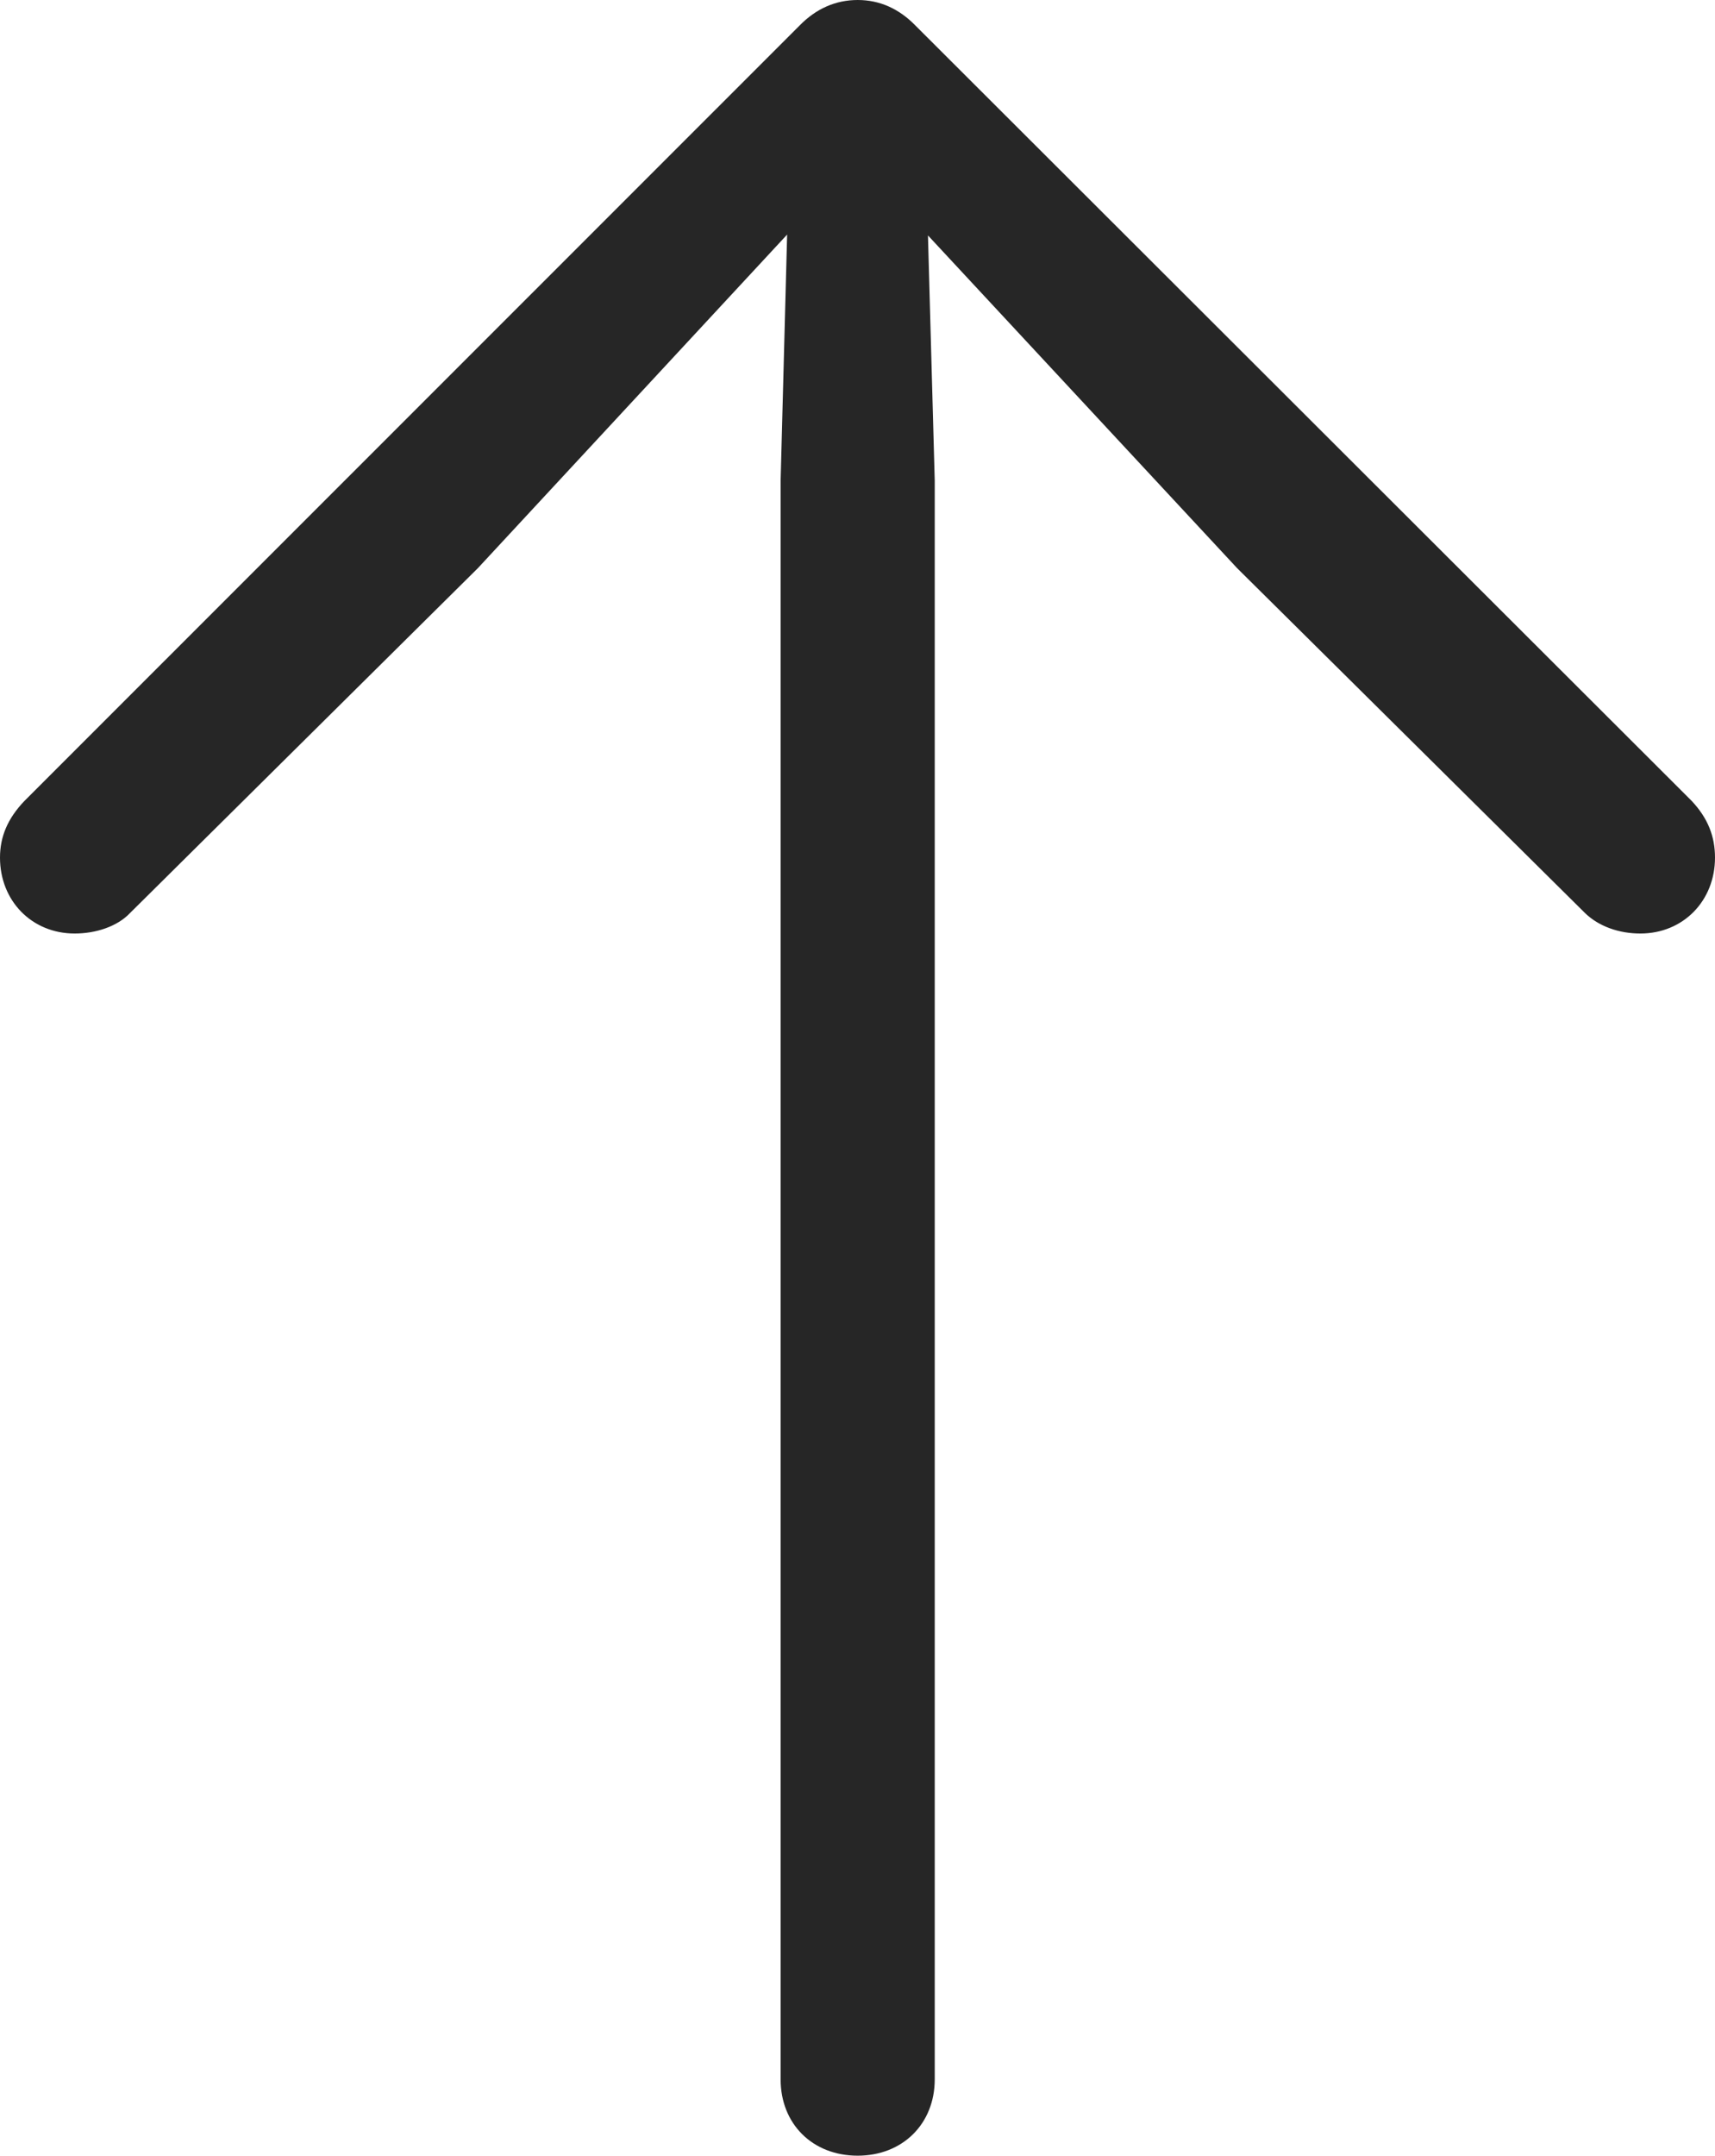 <?xml version="1.0" encoding="UTF-8"?>
<!--Generator: Apple Native CoreSVG 232.5-->
<!DOCTYPE svg
PUBLIC "-//W3C//DTD SVG 1.1//EN"
       "http://www.w3.org/Graphics/SVG/1.1/DTD/svg11.dtd">
<svg version="1.1" xmlns="http://www.w3.org/2000/svg" xmlns:xlink="http://www.w3.org/1999/xlink" width="72.797" height="91.449">
 <g>
  <rect height="91.449" opacity="0" width="72.797" x="0" y="0"/>
  <path d="M36.406 91.449C38.31 91.449 39.677 90.1 39.677 88.212L39.677 20.394L39.31 7.099L37.359 7.803L52.512 24.102L67.278 38.732C67.862 39.302 68.728 39.602 69.627 39.602C71.448 39.602 72.797 38.215 72.797 36.383C72.797 35.483 72.498 34.715 71.812 33.981L38.86 1.086C38.16 0.367 37.339 0 36.406 0C35.473 0 34.638 0.367 33.937 1.086L1.034 33.981C0.333 34.715 0 35.483 0 36.383C0 38.215 1.349 39.602 3.17 39.602C4.069 39.602 4.984 39.302 5.52 38.732L20.285 24.102L35.404 7.803L33.487 7.099L33.135 20.394L33.135 88.212C33.135 90.1 34.488 91.449 36.406 91.449Z" fill="#000000" fill-opacity="0.85"/>
 </g>
</svg>
